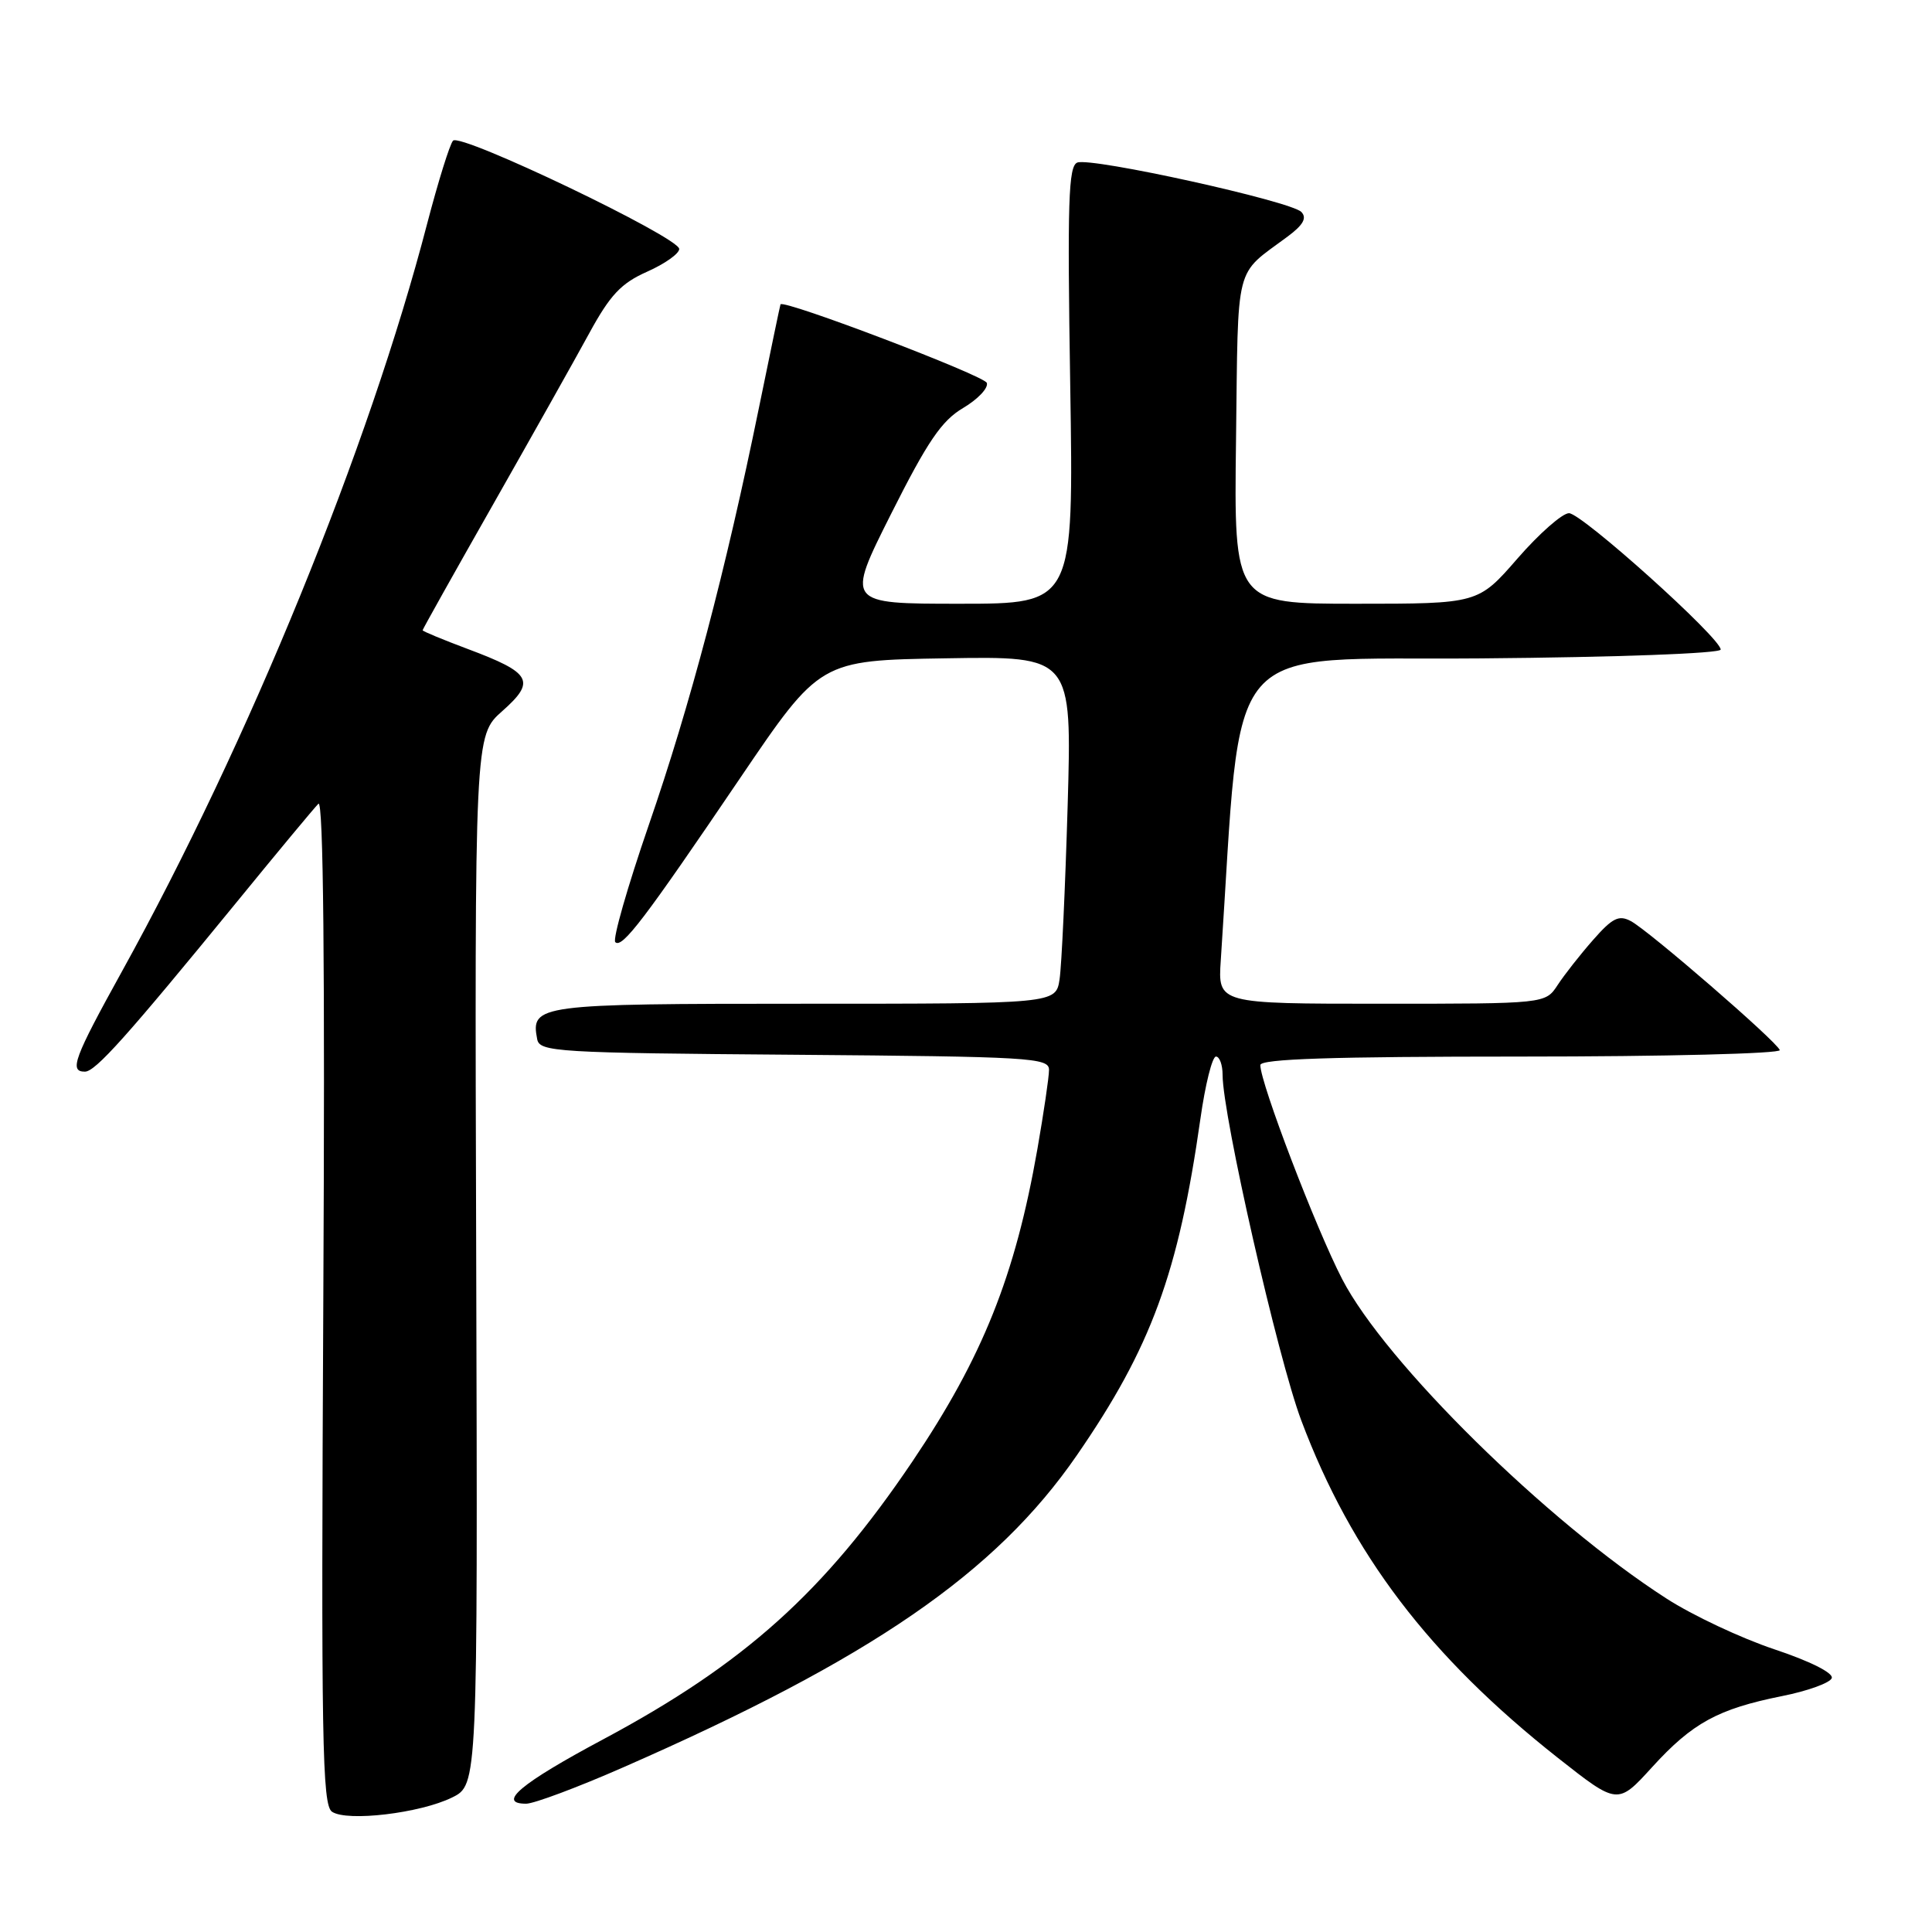 <?xml version="1.0" encoding="UTF-8" standalone="no"?>
<!DOCTYPE svg PUBLIC "-//W3C//DTD SVG 1.1//EN" "http://www.w3.org/Graphics/SVG/1.1/DTD/svg11.dtd" >
<svg xmlns="http://www.w3.org/2000/svg" xmlns:xlink="http://www.w3.org/1999/xlink" version="1.1" viewBox="0 0 256 256">
 <g >
 <path fill="currentColor"
d=" M 59.90 238.18 C 63.30 236.50 63.30 236.50 63.10 166.98 C 62.89 97.46 62.89 97.46 66.56 94.22 C 71.05 90.24 70.44 89.16 61.97 85.99 C 58.69 84.76 56.00 83.65 56.00 83.51 C 56.00 83.38 60.19 75.90 65.31 66.89 C 70.43 57.87 76.17 47.66 78.06 44.19 C 80.85 39.07 82.30 37.53 85.75 36.00 C 88.09 34.96 90.00 33.61 90.00 32.99 C 90.00 31.45 61.02 17.57 60.03 18.64 C 59.60 19.11 58.06 24.06 56.60 29.64 C 48.89 59.30 32.95 98.35 16.18 128.68 C 9.78 140.25 9.14 142.00 11.25 142.00 C 12.64 142.00 16.78 137.37 31.35 119.55 C 36.76 112.92 41.64 107.05 42.19 106.50 C 42.85 105.84 43.07 128.00 42.84 172.29 C 42.54 230.80 42.69 239.20 44.00 240.07 C 46.02 241.41 55.67 240.26 59.90 238.18 Z  M 82.61 234.17 C 115.44 219.78 131.95 208.41 142.69 192.83 C 152.54 178.55 156.15 168.70 159.06 148.25 C 159.70 143.71 160.63 140.00 161.12 140.00 C 161.60 140.00 162.00 141.10 162.00 142.43 C 162.00 147.79 169.32 179.95 172.42 188.20 C 179.07 205.91 189.37 219.46 206.42 232.92 C 214.35 239.17 214.35 239.17 218.92 234.15 C 224.26 228.29 227.63 226.45 236.13 224.74 C 239.55 224.06 242.52 222.98 242.72 222.35 C 242.94 221.67 239.80 220.10 235.11 218.54 C 230.71 217.07 224.28 214.05 220.81 211.81 C 204.96 201.61 183.56 180.54 177.85 169.50 C 174.38 162.81 167.00 143.51 167.00 141.13 C 167.00 140.31 176.47 140.00 201.58 140.00 C 220.62 140.00 236.02 139.61 235.83 139.14 C 235.38 137.95 218.49 123.33 216.11 122.06 C 214.51 121.20 213.66 121.62 211.09 124.55 C 209.39 126.48 207.27 129.18 206.39 130.53 C 204.77 133.00 204.77 133.00 183.07 133.00 C 161.37 133.00 161.37 133.00 161.76 127.25 C 164.67 83.67 161.35 87.53 196.25 87.24 C 214.32 87.09 228.00 86.58 228.00 86.07 C 228.00 84.54 209.60 68.01 207.90 68.00 C 207.02 68.00 203.95 70.70 201.08 74.00 C 195.86 80.00 195.86 80.00 179.68 80.00 C 163.50 80.00 163.50 80.00 163.78 58.25 C 164.08 34.40 163.51 36.63 170.61 31.35 C 172.68 29.81 173.20 28.89 172.44 28.09 C 171.08 26.66 144.62 20.82 142.75 21.54 C 141.57 22.00 141.42 26.72 141.81 51.04 C 142.27 80.00 142.27 80.00 127.18 80.00 C 112.09 80.00 112.09 80.00 118.08 68.08 C 122.91 58.48 124.77 55.74 127.62 54.06 C 129.56 52.91 130.98 51.42 130.76 50.74 C 130.45 49.77 103.78 39.62 103.42 40.33 C 103.37 40.42 102.09 46.58 100.57 54.00 C 96.15 75.64 91.46 93.42 85.96 109.34 C 83.15 117.50 81.15 124.47 81.53 124.84 C 82.43 125.71 85.38 121.83 98.07 103.10 C 108.65 87.50 108.65 87.50 125.34 87.23 C 142.04 86.95 142.04 86.95 141.47 106.73 C 141.15 117.60 140.67 127.96 140.40 129.75 C 139.91 133.00 139.91 133.00 106.58 133.00 C 71.20 133.00 70.30 133.12 71.18 137.70 C 71.50 139.38 73.70 139.52 105.26 139.76 C 136.53 140.01 139.00 140.15 139.00 141.76 C 139.00 142.72 138.30 147.44 137.46 152.26 C 134.52 169.06 130.20 179.85 120.90 193.65 C 109.21 210.97 98.64 220.47 79.87 230.50 C 69.01 236.30 65.79 239.00 69.72 239.00 C 70.75 239.00 76.56 236.83 82.61 234.17 Z "/>
</g>
</svg>
